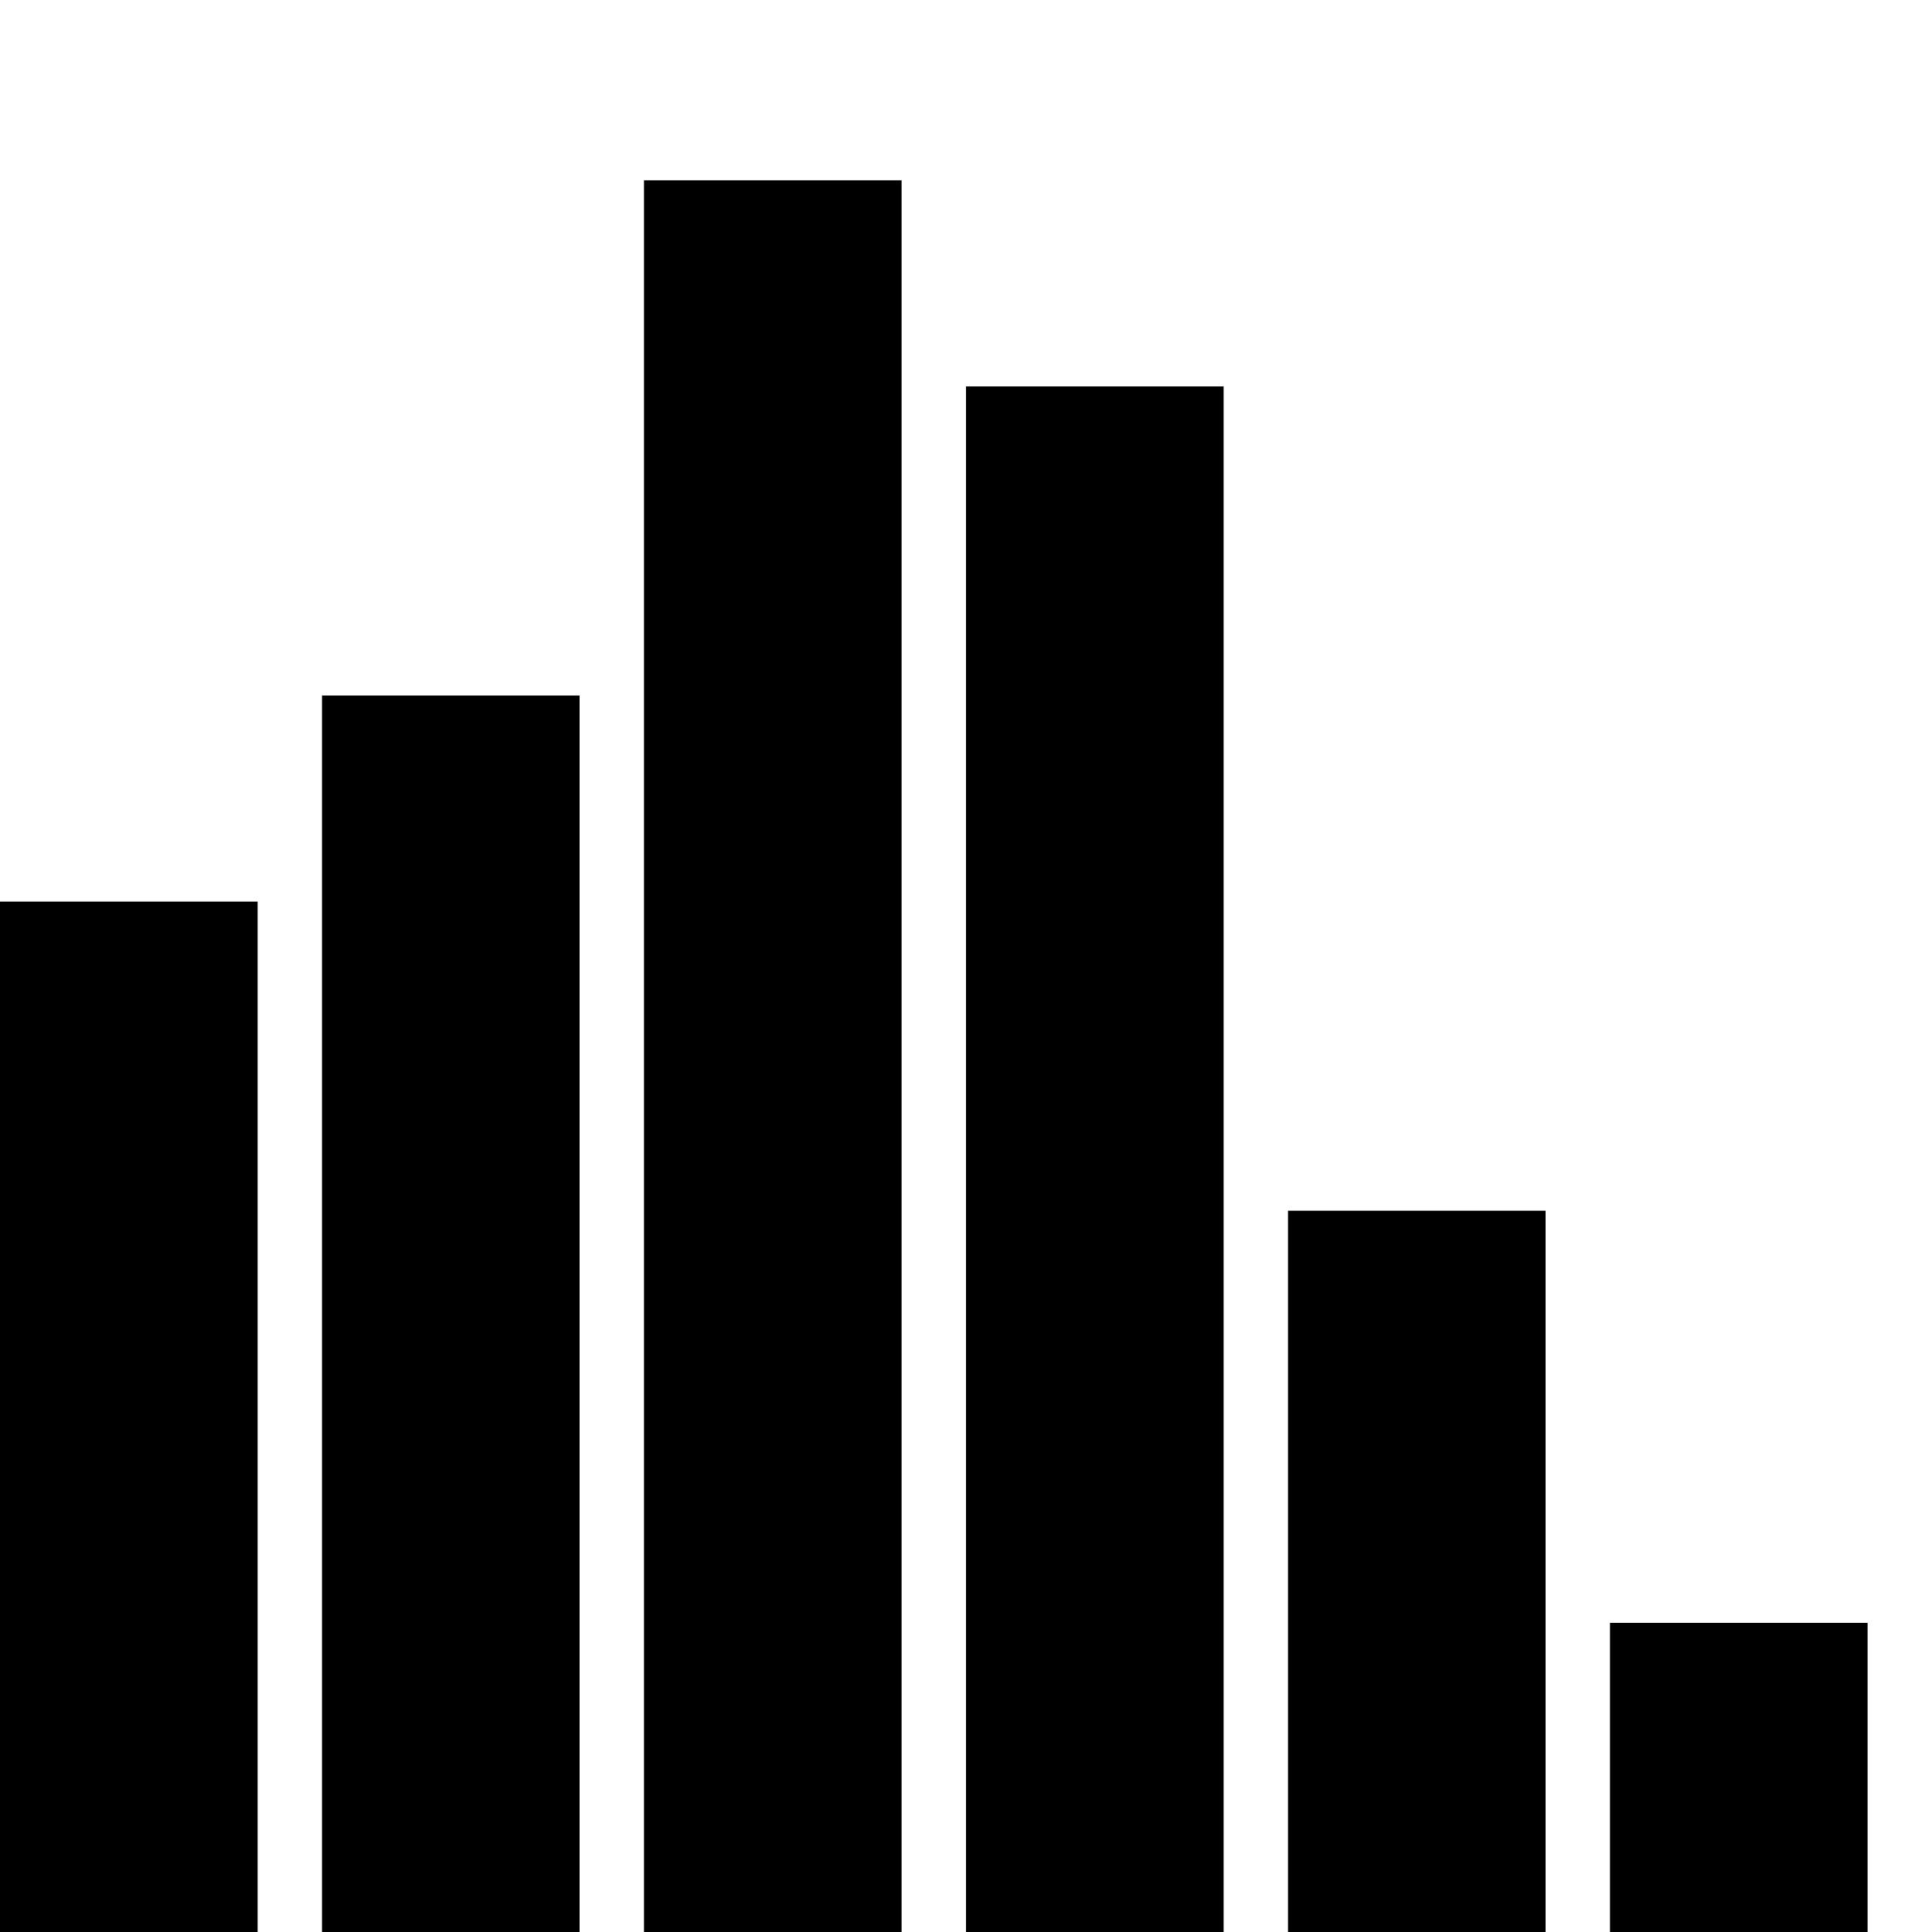 <svg xmlns="http://www.w3.org/2000/svg" xmlns:xlink="http://www.w3.org/1999/xlink" width="150" height="150">
     <rect x="0" y="70" width="20" height="80"/>
     <rect x="25" y="54" width="20" height="96"/>
     <rect x="50" y="14" width="20" height="136"/>
     <rect x="75" y="30" width="20" height="120"/>
     <rect x="100" y="94" width="20" height="56"/>
     <rect x="125" y="126" width="20" height="24"/>
</svg>
